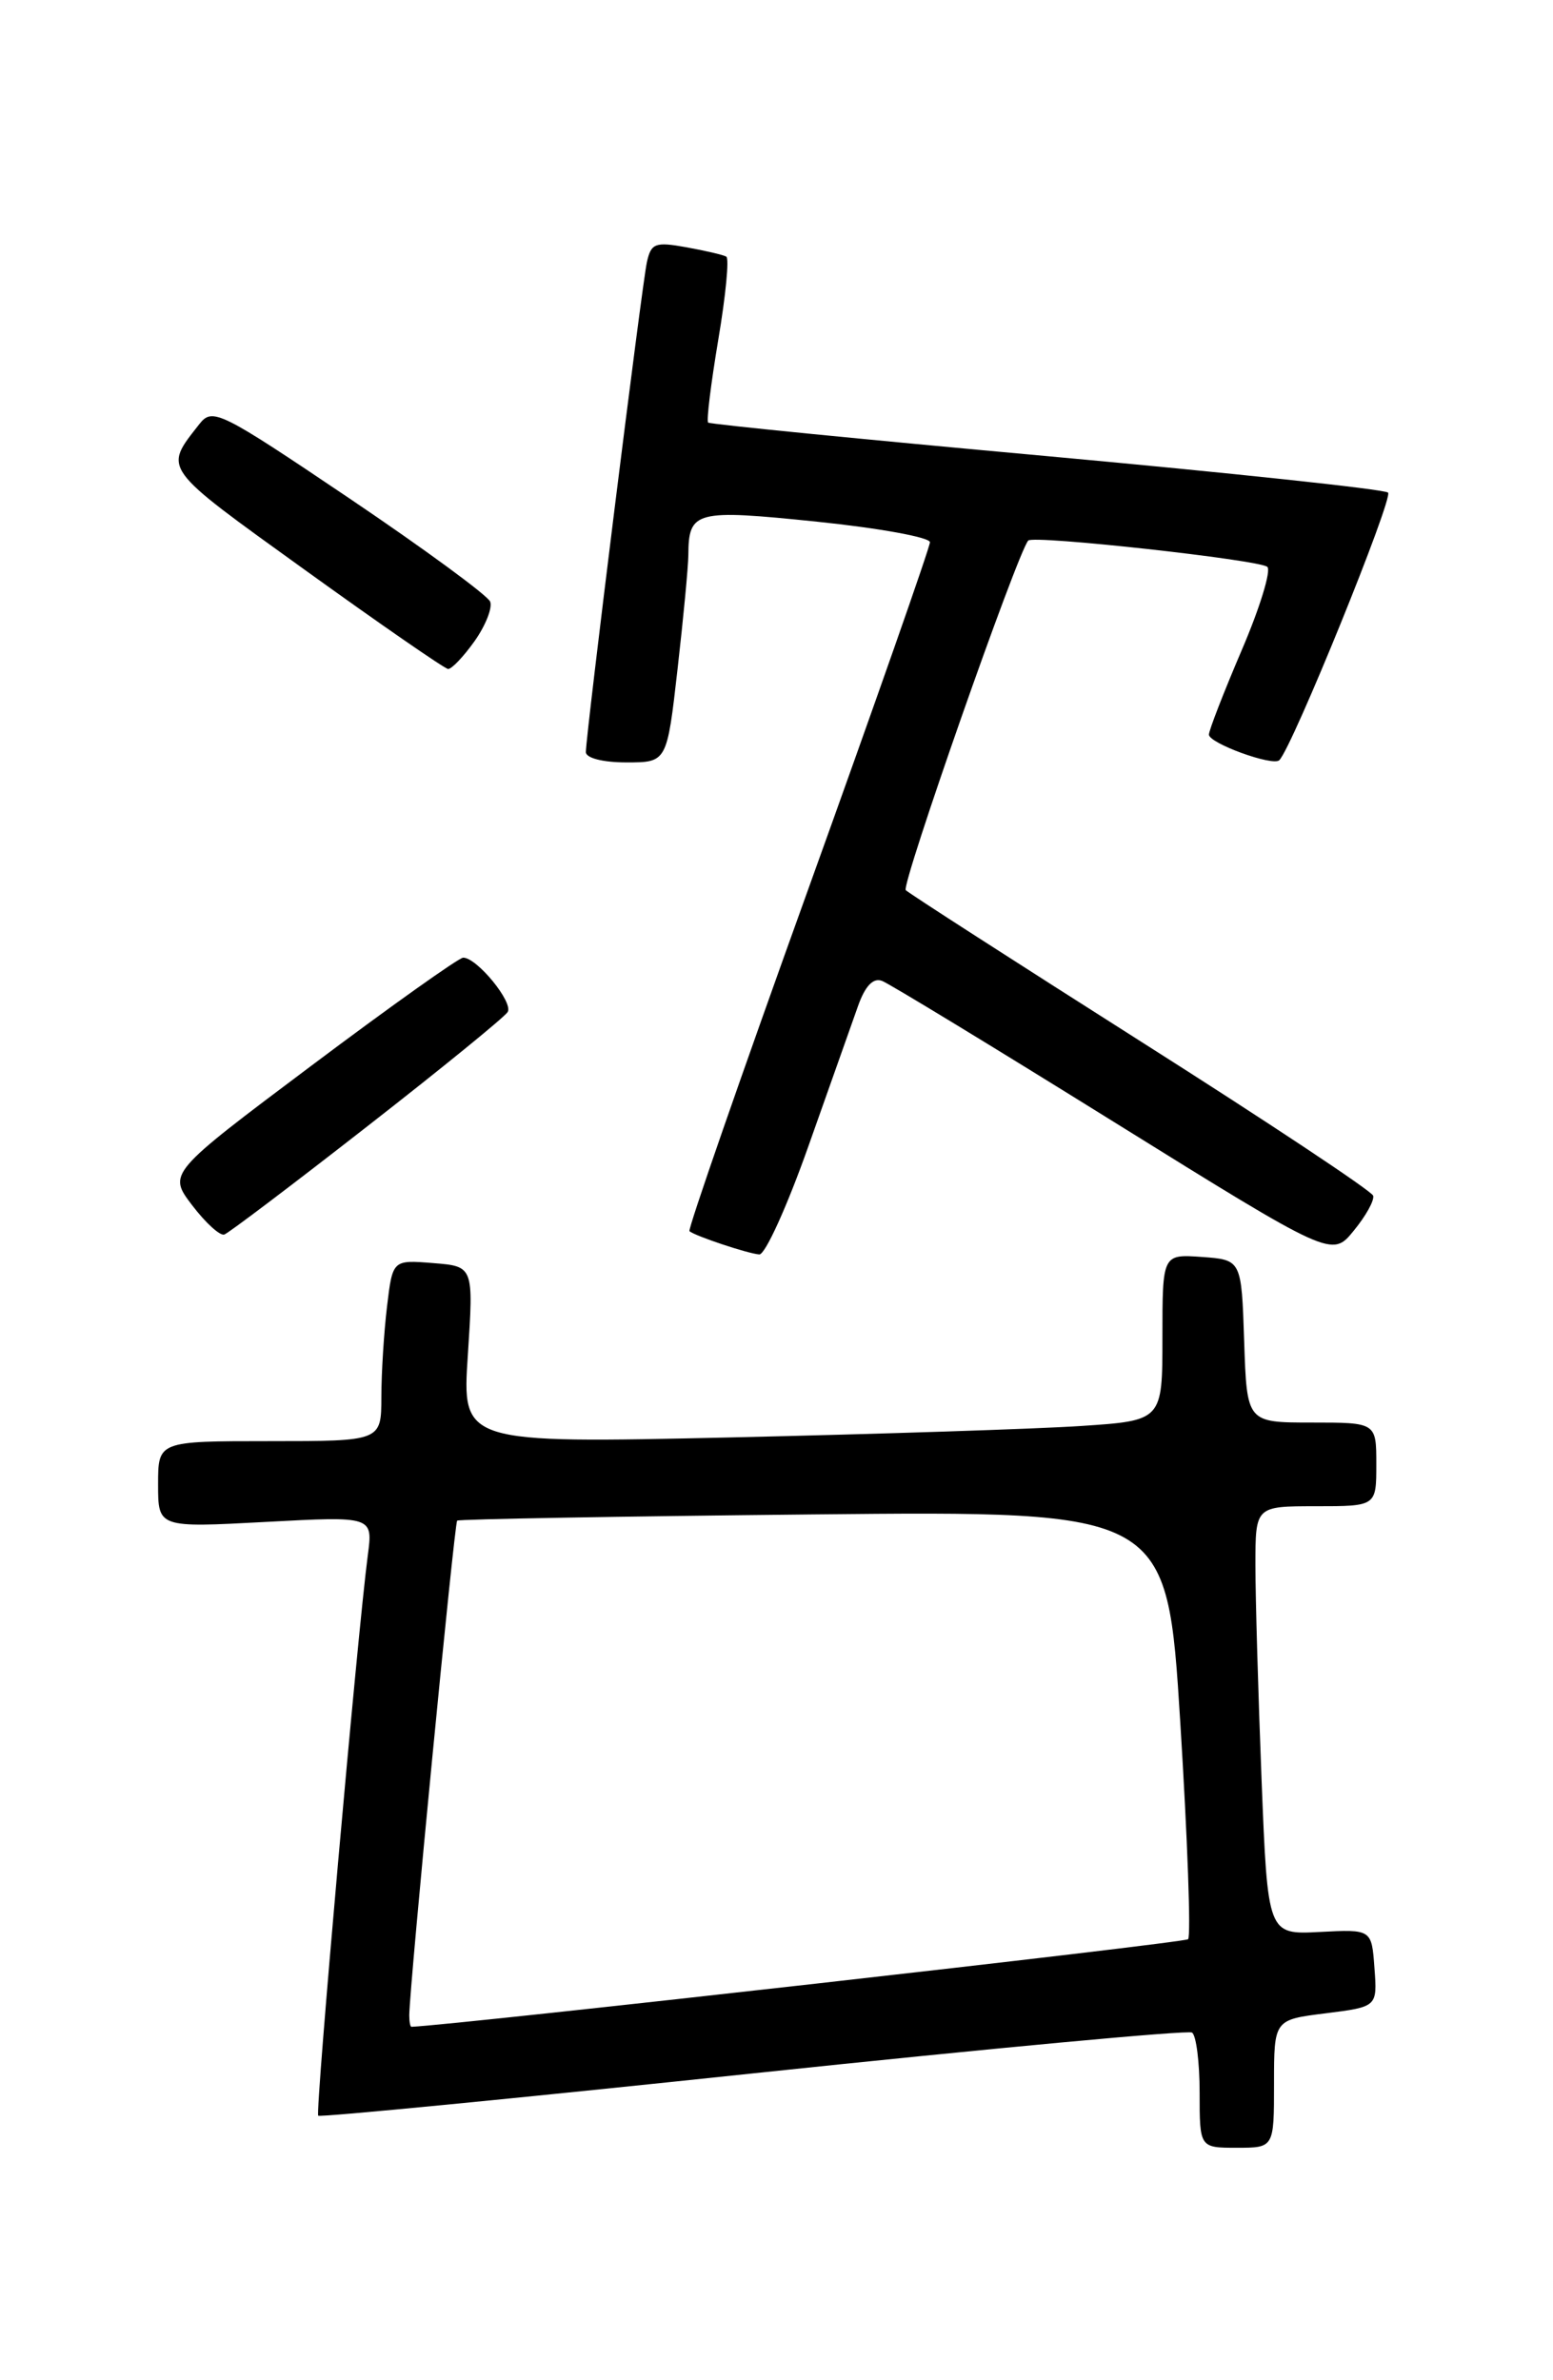 <?xml version="1.0" encoding="UTF-8" standalone="no"?>
<!DOCTYPE svg PUBLIC "-//W3C//DTD SVG 1.1//EN" "http://www.w3.org/Graphics/SVG/1.1/DTD/svg11.dtd" >
<svg xmlns="http://www.w3.org/2000/svg" xmlns:xlink="http://www.w3.org/1999/xlink" version="1.1" viewBox="0 0 167 256">
 <g >
 <path fill="currentColor"
d=" M 137.00 224.12 C 137.00 217.23 137.00 217.23 142.55 216.54 C 148.11 215.84 148.11 215.84 147.80 211.67 C 147.50 207.50 147.50 207.50 141.91 207.79 C 136.32 208.08 136.32 208.08 135.66 191.38 C 135.30 182.20 135.00 171.83 135.00 168.34 C 135.00 162.00 135.00 162.00 141.50 162.00 C 148.00 162.00 148.00 162.00 148.00 157.50 C 148.00 153.00 148.00 153.00 141.04 153.00 C 134.08 153.00 134.08 153.00 133.79 144.25 C 133.50 135.50 133.50 135.50 129.25 135.19 C 125.00 134.89 125.00 134.89 125.00 143.84 C 125.00 152.79 125.00 152.79 116.25 153.37 C 111.44 153.69 94.49 154.24 78.59 154.60 C 49.68 155.24 49.68 155.24 50.31 145.72 C 50.93 136.20 50.93 136.20 46.58 135.85 C 42.22 135.50 42.22 135.50 41.62 140.50 C 41.29 143.25 41.01 147.64 41.01 150.25 C 41.00 155.00 41.00 155.00 29.00 155.00 C 17.00 155.00 17.00 155.00 17.00 159.65 C 17.00 164.31 17.00 164.31 28.56 163.69 C 40.11 163.07 40.11 163.07 39.55 167.28 C 38.44 175.74 33.88 227.21 34.22 227.55 C 34.41 227.74 55.45 225.70 80.97 223.00 C 106.48 220.31 127.73 218.33 128.18 218.61 C 128.63 218.89 129.00 221.79 129.00 225.06 C 129.00 231.00 129.00 231.00 133.00 231.00 C 137.00 231.00 137.00 231.00 137.00 224.12 Z  M 86.94 123.25 C 89.22 116.79 91.62 110.03 92.26 108.22 C 93.03 106.04 93.90 105.13 94.85 105.50 C 95.64 105.80 106.84 112.62 119.75 120.65 C 143.23 135.25 143.23 135.25 145.57 132.37 C 146.87 130.79 147.81 129.10 147.66 128.60 C 147.52 128.11 136.30 120.66 122.73 112.05 C 109.16 103.43 97.76 96.10 97.40 95.74 C 96.88 95.21 109.40 59.46 110.57 58.14 C 111.10 57.53 135.44 60.21 136.28 60.97 C 136.71 61.35 135.48 65.38 133.53 69.92 C 131.59 74.46 130.00 78.55 130.00 79.01 C 130.00 79.94 136.89 82.45 137.57 81.76 C 138.98 80.35 149.88 53.50 149.26 52.98 C 148.84 52.62 132.30 50.86 112.50 49.05 C 92.70 47.25 76.34 45.63 76.15 45.45 C 75.95 45.27 76.45 41.26 77.24 36.53 C 78.04 31.80 78.43 27.78 78.10 27.60 C 77.77 27.41 75.83 26.96 73.78 26.59 C 70.45 25.99 70.01 26.16 69.56 28.21 C 69.02 30.69 63.00 79.05 63.00 80.89 C 63.00 81.53 64.82 82.00 67.36 82.00 C 71.72 82.00 71.72 82.00 72.86 71.96 C 73.49 66.44 74.01 60.93 74.02 59.71 C 74.05 54.94 74.75 54.76 87.85 56.11 C 94.53 56.80 100.00 57.79 100.00 58.32 C 100.00 58.85 94.10 75.67 86.89 95.70 C 79.68 115.72 73.94 132.25 74.14 132.42 C 74.76 132.94 80.44 134.84 81.65 134.92 C 82.28 134.96 84.66 129.71 86.94 123.25 Z  M 39.46 121.17 C 47.44 114.95 54.25 109.40 54.59 108.85 C 55.23 107.82 51.29 103.00 49.81 103.00 C 49.35 103.00 42.01 108.22 33.51 114.60 C 18.05 126.20 18.05 126.20 20.67 129.64 C 22.11 131.53 23.66 132.94 24.12 132.78 C 24.57 132.63 31.48 127.40 39.46 121.17 Z  M 51.03 68.96 C 52.21 67.29 52.97 65.38 52.71 64.71 C 52.45 64.05 45.64 59.05 37.58 53.61 C 23.62 44.20 22.85 43.82 21.44 45.61 C 17.58 50.55 17.26 50.11 32.79 61.30 C 40.88 67.13 47.81 71.92 48.18 71.95 C 48.56 71.98 49.84 70.63 51.03 68.96 Z  M 44.01 216.75 C 44.04 213.59 48.86 163.81 49.16 163.55 C 49.35 163.39 66.60 163.09 87.50 162.88 C 125.50 162.50 125.50 162.50 126.92 185.25 C 127.70 197.76 128.08 208.25 127.76 208.57 C 127.37 208.97 49.19 217.78 44.25 217.99 C 44.11 218.00 44.01 217.44 44.01 216.75 Z "/>
</g>
</svg>